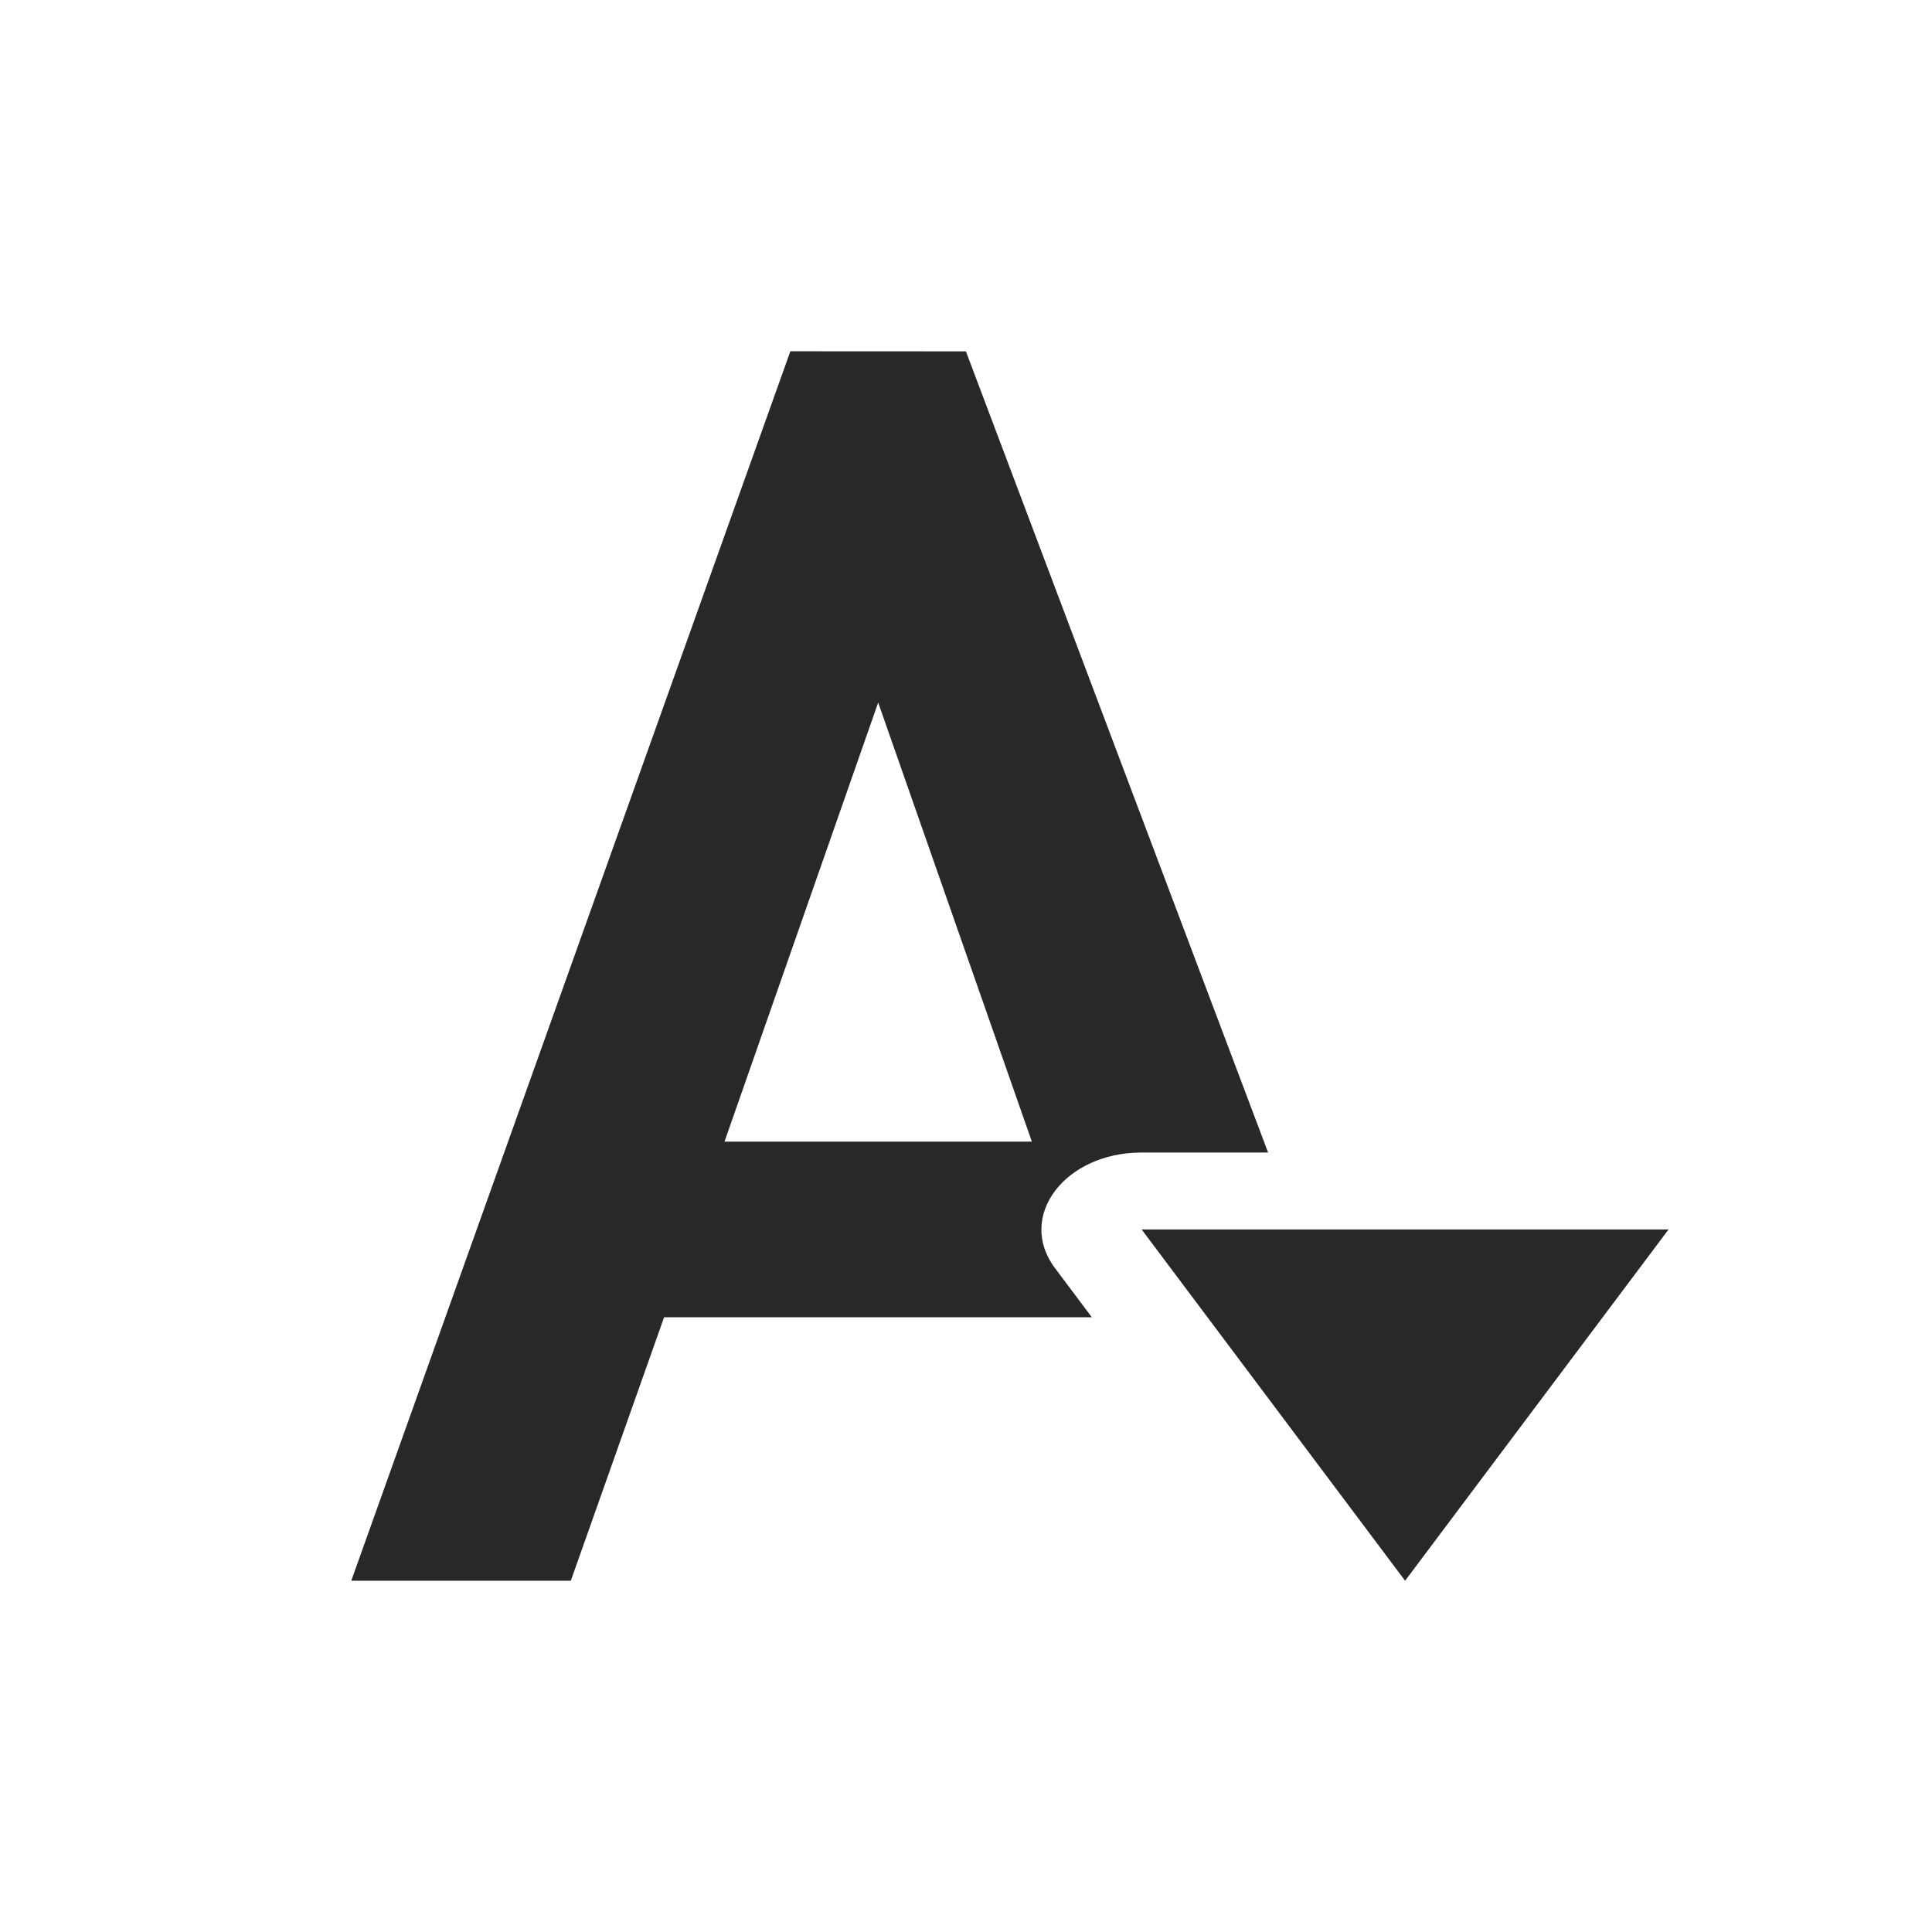 <svg width="22" height="22" version="1.1" xmlns="http://www.w3.org/2000/svg">
  <defs>
    <style id="current-color-scheme" type="text/css">.ColorScheme-Text { color:#282828; } .ColorScheme-Highlight { color:#458588; }</style>
  </defs>
  <path class="ColorScheme-Text" d="m9 4-5 14h2.5l1.062-3h4.871l-0.42-0.56c-0.439-0.585 0.109-1.316 0.986-1.316h1.441l-3.441-9.123zm1 4 1.75 5h-3.5zm3 6 3 4 3-4z" fill="currentColor"/>
</svg>
